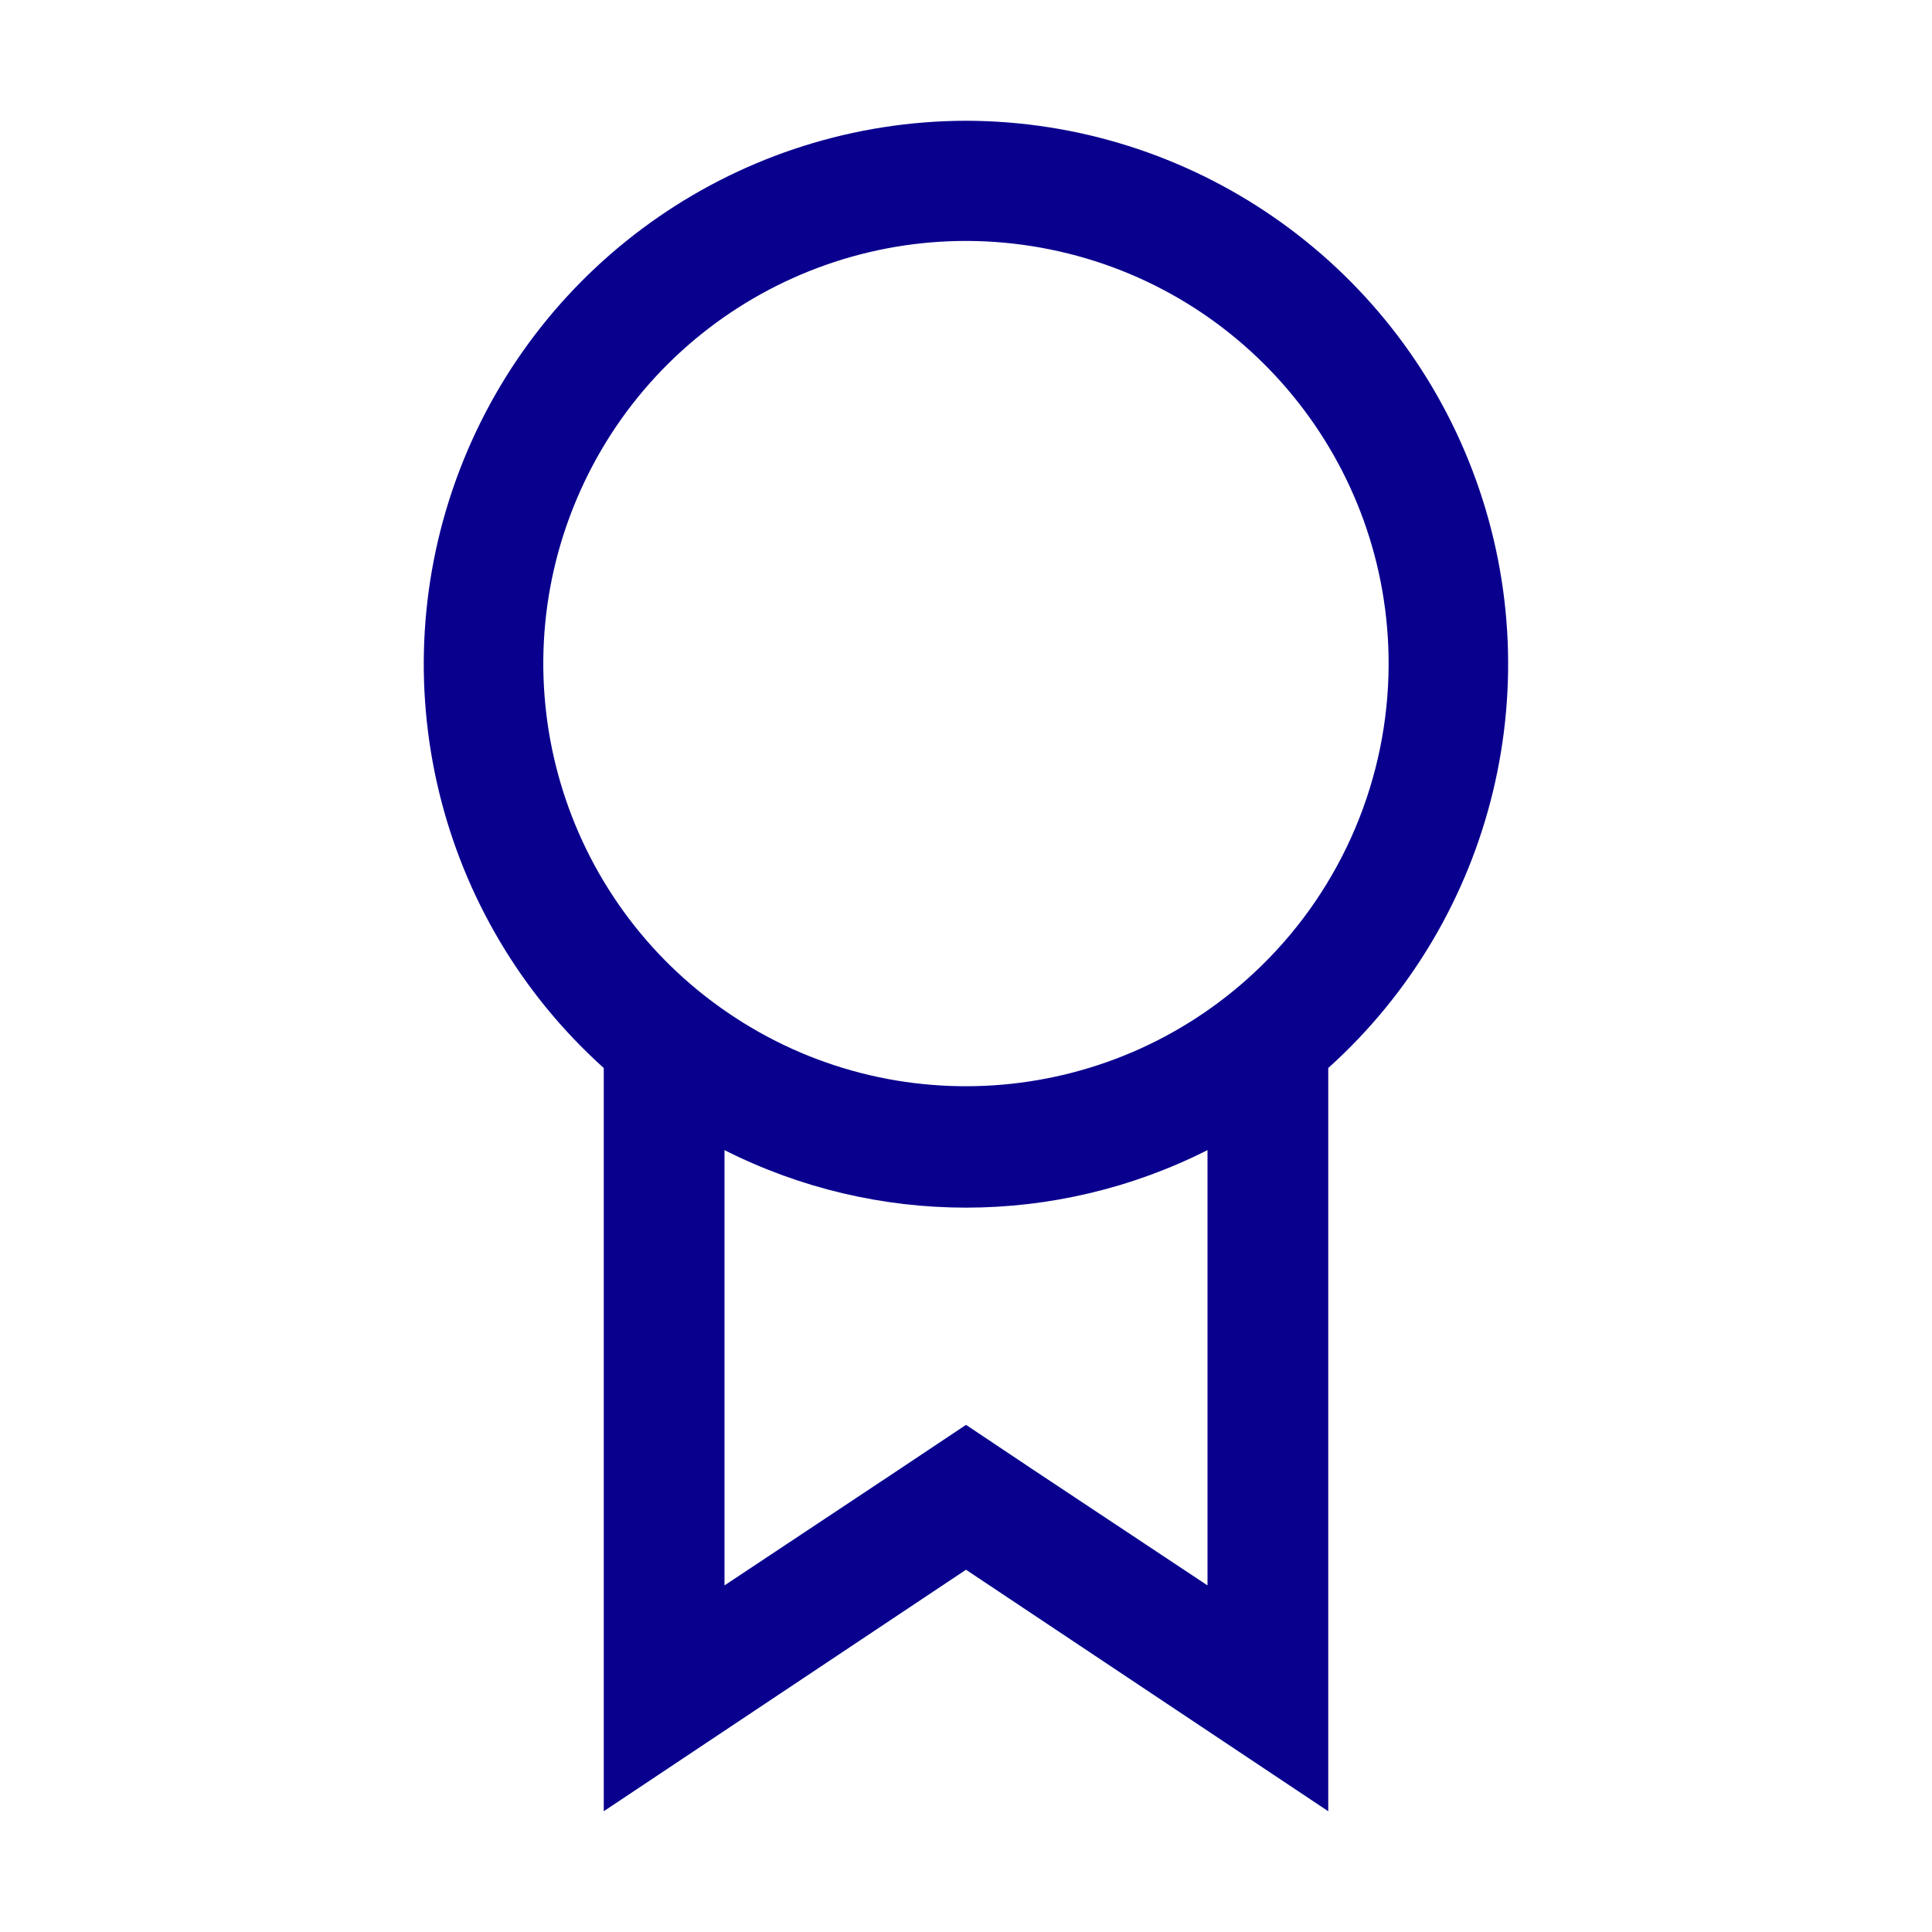 <?xml version="1.0" encoding="utf-8"?>
<svg width="20px" height="20px" viewbox="0 0 20 20" version="1.1" xmlns:xlink="http://www.w3.org/1999/xlink" xmlns="http://www.w3.org/2000/svg">
  <defs>
    <filter id="filter_1">
      <feColorMatrix in="SourceGraphic" type="matrix" values="0 0 0 0 0.039 0 0 0 0 0 0 0 0 0 0.557 0 0 0 1 0" />
    </filter>
  </defs>
  <g id="Gateway">
    <g id="Actions--Operations--recommend--20" filter="url(#filter_1)">
      <path d="M5.613 0C3.286 0.005 1.202 1.443 0.371 3.616C-0.46 5.789 0.133 8.25 1.863 9.806L1.863 17.5L5.613 15L9.363 17.5L9.363 9.806C11.092 8.25 11.685 5.789 10.854 3.616C10.023 1.443 7.939 0.005 5.613 0ZM8.113 15.162L6.306 13.963L5.613 13.5L4.919 13.963L3.113 15.162L3.113 10.656C4.685 11.45 6.54 11.45 8.113 10.656L8.113 15.162ZM8.669 8.75C7.178 10.205 4.869 10.408 3.148 9.234C1.427 8.061 0.772 5.837 1.582 3.919C2.392 2 4.442 0.918 6.483 1.332C8.524 1.746 9.99 3.542 9.988 5.625C9.986 6.802 9.511 7.928 8.669 8.75L8.669 8.75Z" transform="translate(4.387 1.25)" id="Fill" fill="#0A008E" fill-rule="evenodd" stroke="none" />
    </g>
  </g>
</svg>